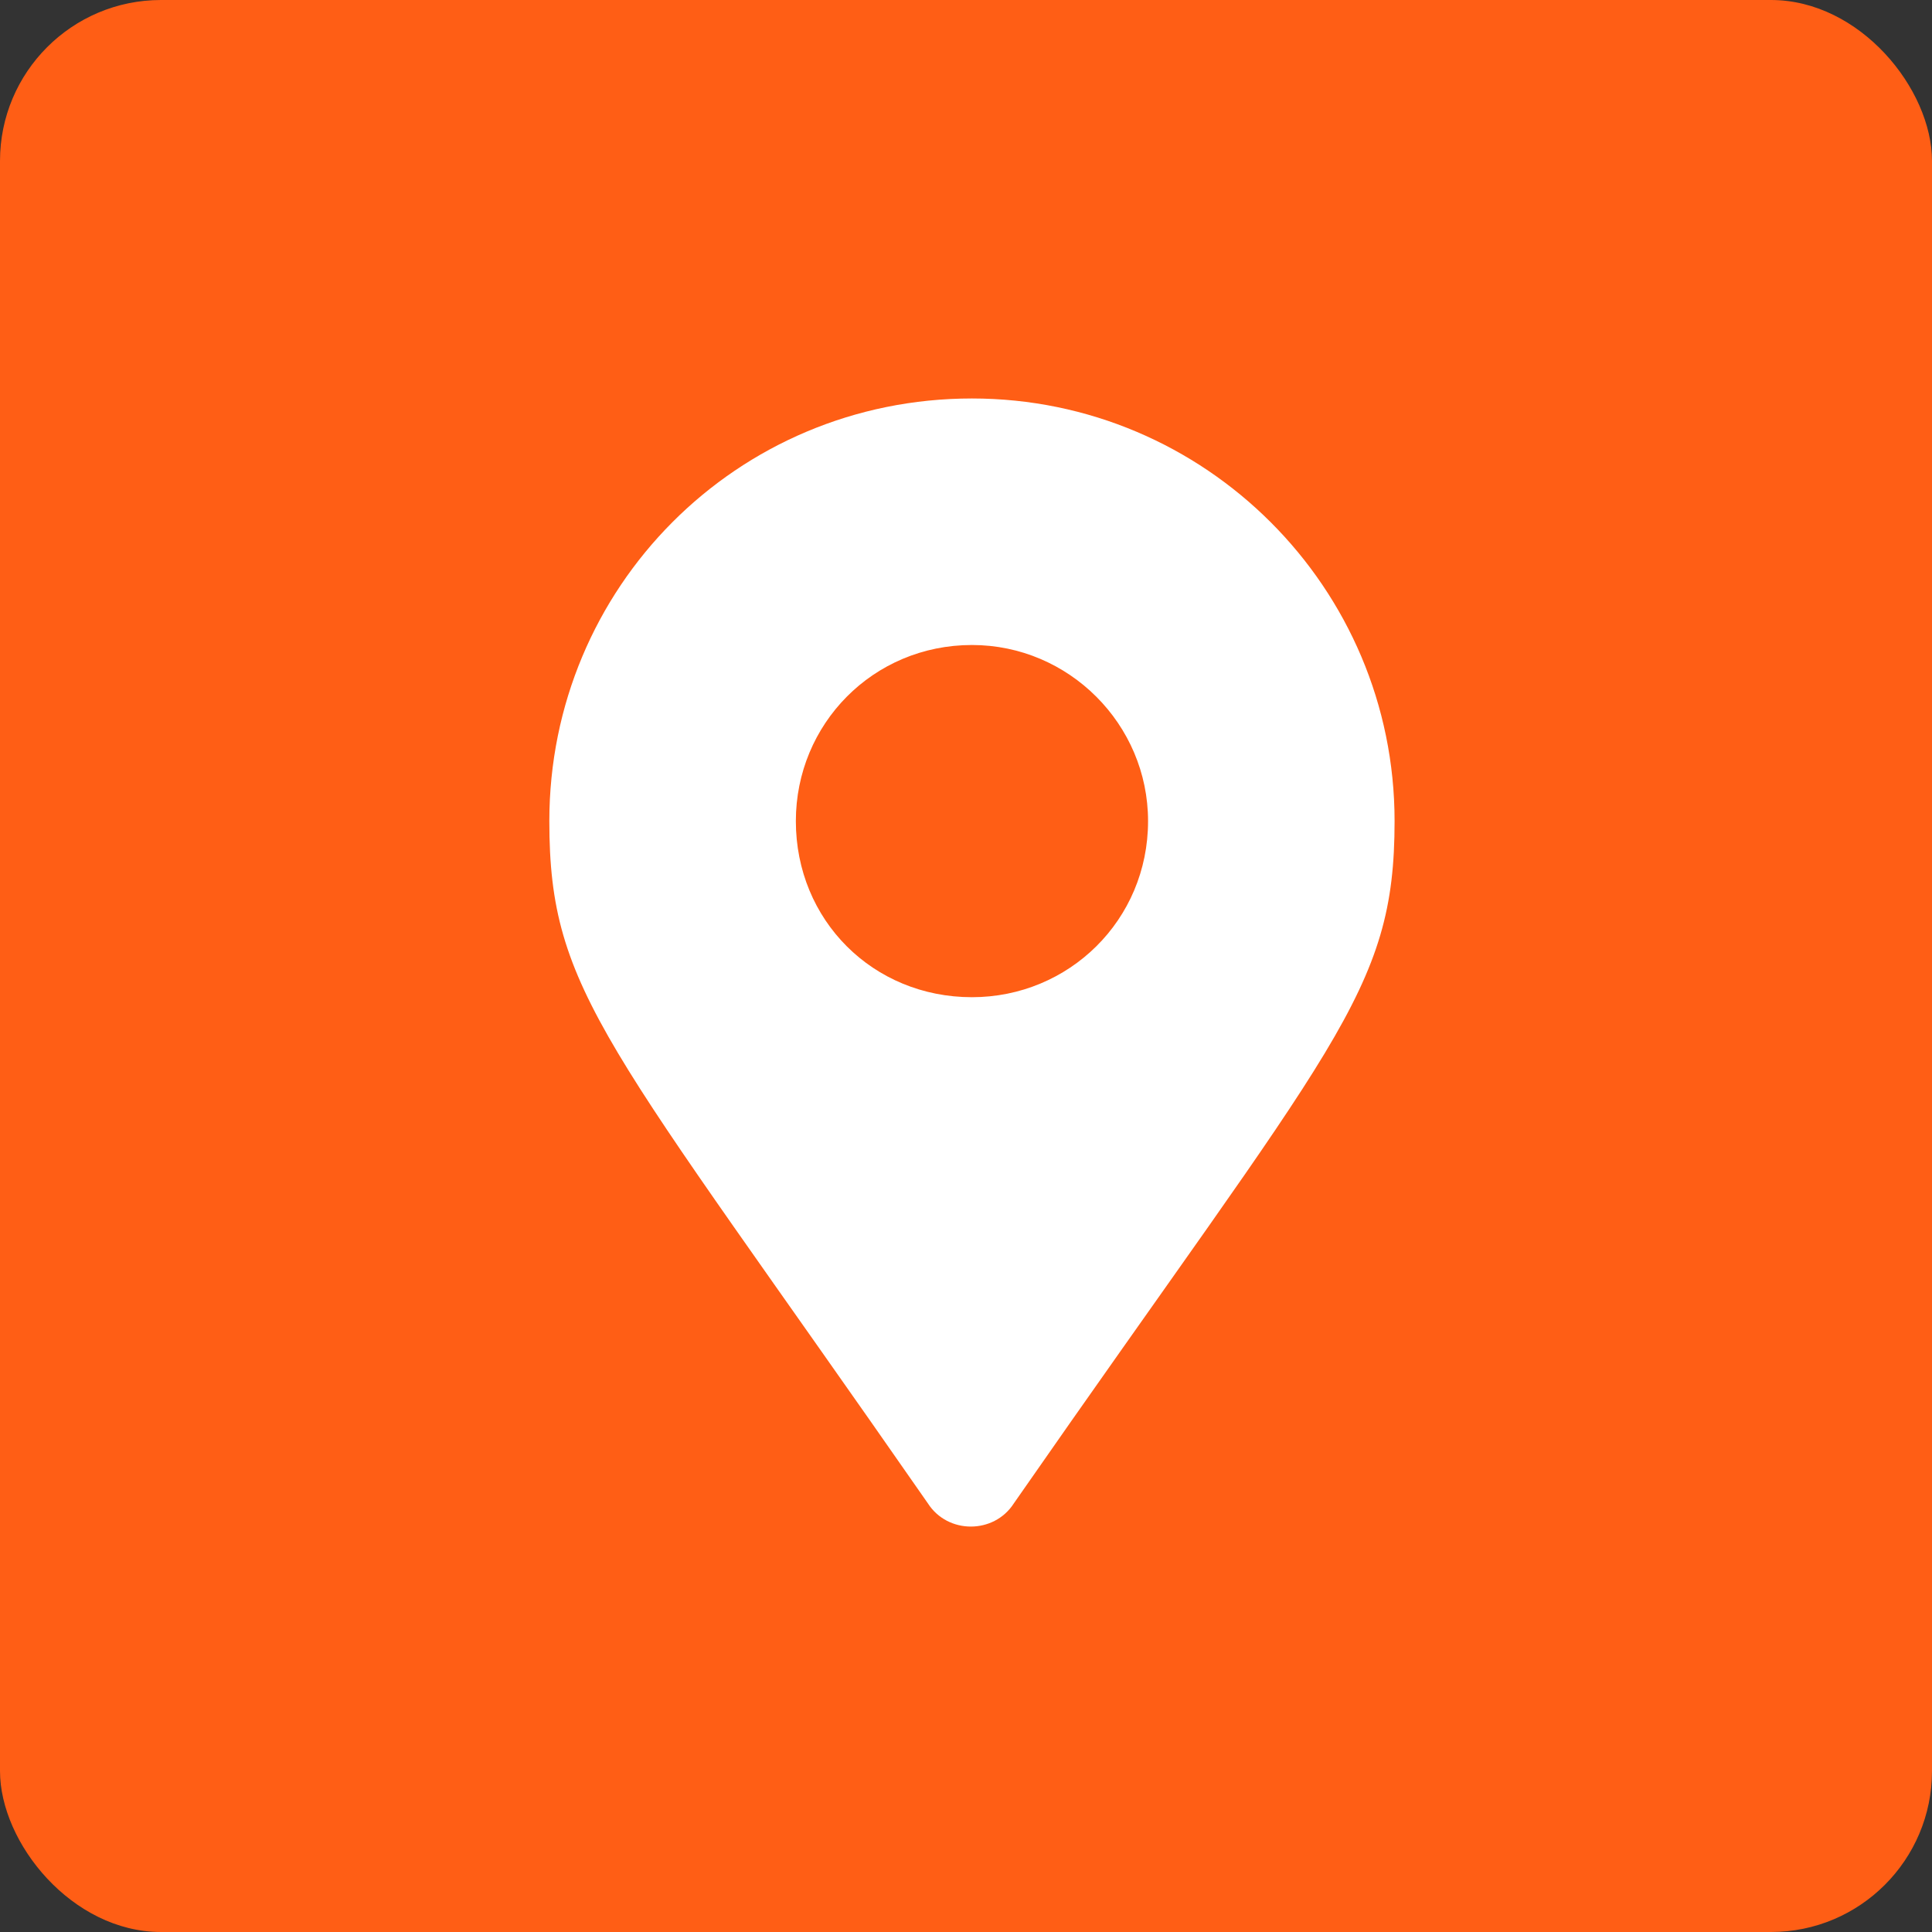 <svg width="60" height="60" viewBox="0 0 60 60" fill="none" xmlns="http://www.w3.org/2000/svg">
<rect x="0" y="0" width="60" height="60" fill="#333333" stroke="none"/>
<rect width="60" height="60" rx="5" fill="#FF5E15"/>
<path d="M28.818 46.691C18.837 32.336 17.06 30.832 17.06 25.5C17.06 18.254 22.87 12.375 30.185 12.375C37.431 12.375 43.31 18.254 43.31 25.5C43.31 30.832 41.464 32.336 31.484 46.691C30.868 47.648 29.433 47.648 28.818 46.691ZM30.185 30.969C33.193 30.969 35.654 28.576 35.654 25.5C35.654 22.492 33.193 20.031 30.185 20.031C27.109 20.031 24.716 22.492 24.716 25.5C24.716 28.576 27.109 30.969 30.185 30.969Z" fill="white"/>
</svg>
